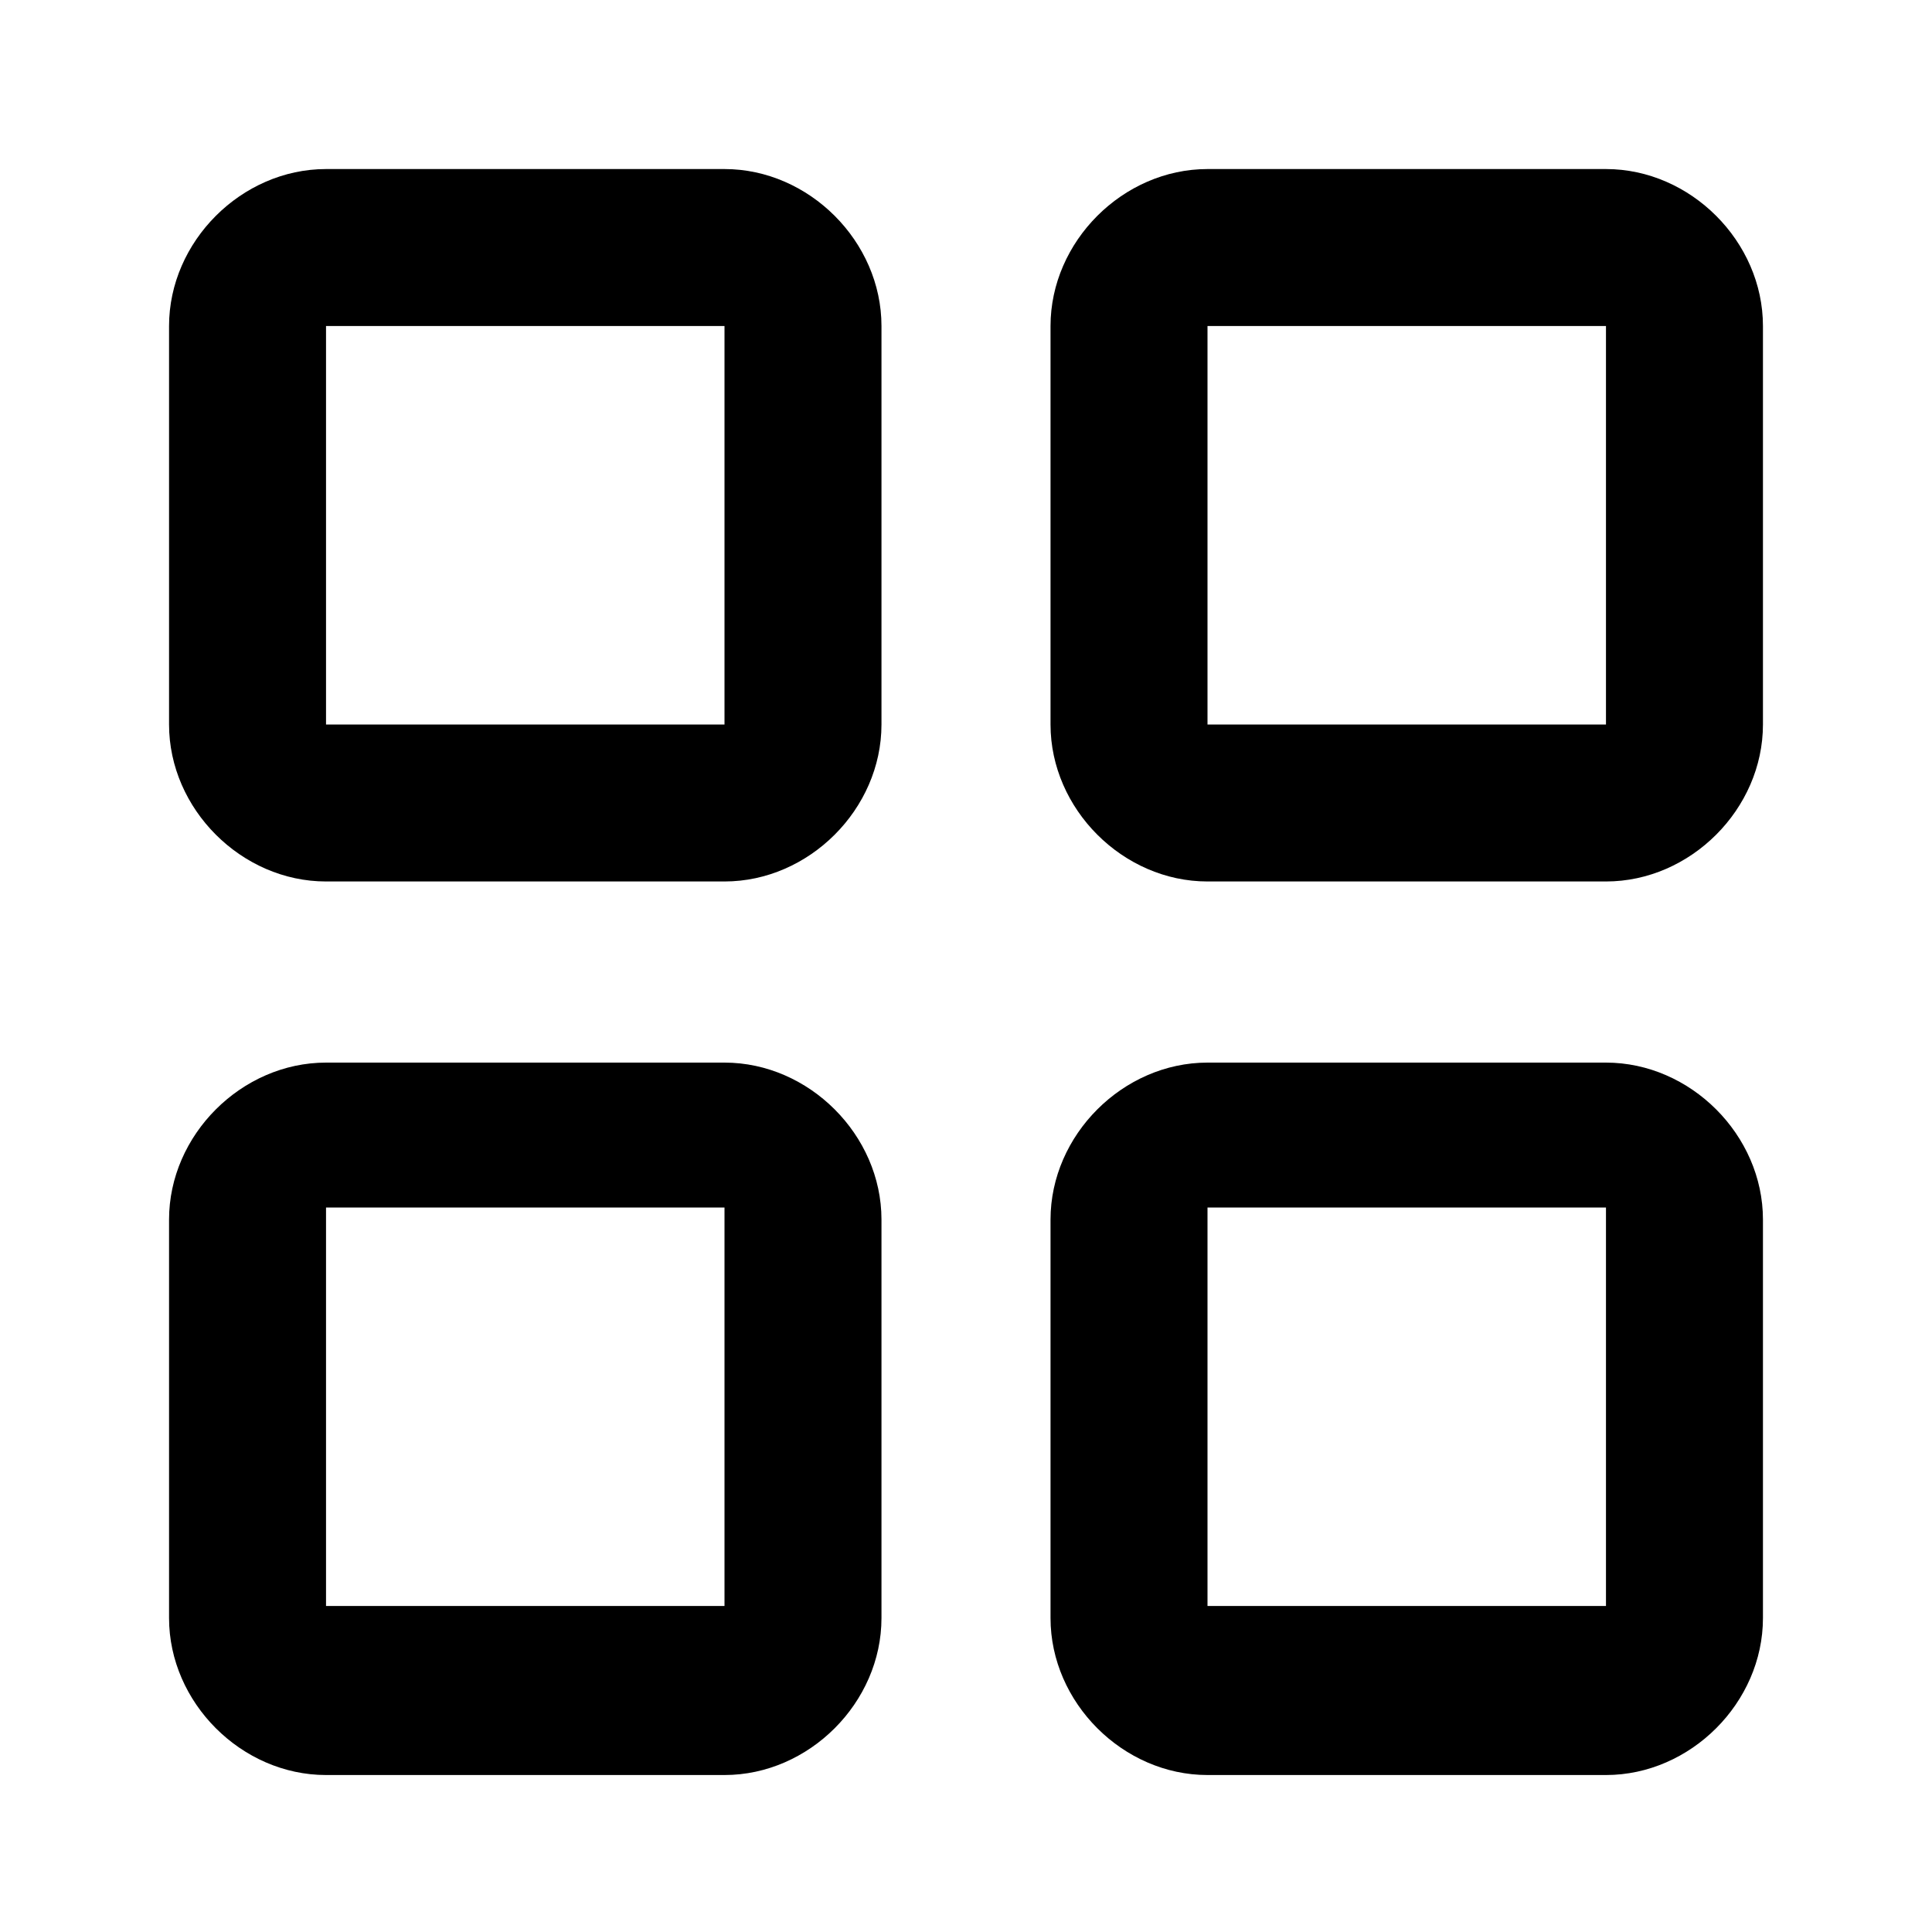 <?xml version="1.0" encoding="UTF-8"?>
<svg xmlns="http://www.w3.org/2000/svg" version="1.1" viewBox="0 0 16 16">
  <!-- Generator: Adobe Illustrator 28.6.0, SVG Export Plug-In . SVG Version: 1.2.0 Build 709)  -->
  <g>
    <g id="Capa_1">
      <path d="M6,7.3h-3.3c-.7,0-1.3-.6-1.3-1.3v-3.3c0-.7.6-1.3,1.3-1.3h3.3c.7,0,1.3.6,1.3,1.3v3.3c0,.7-.6,1.3-1.3,1.3ZM2.7,2.7v3.3s3.3,0,3.3,0v-3.3h-3.3ZM2.7,2v.7s0,0,0,0v-.7Z"/>
      <path d="M13.3,7.3h-3.3c-.7,0-1.3-.6-1.3-1.3v-3.3c0-.7.6-1.3,1.3-1.3h3.3c.7,0,1.3.6,1.3,1.3v3.3c0,.7-.6,1.3-1.3,1.3ZM10,2.7v3.3h3.3v-3.3h-3.3ZM10,2v.7s0,0,0,0v-.7Z"/>
      <path d="M13.3,14.7h-3.3c-.7,0-1.3-.6-1.3-1.3v-3.3c0-.7.6-1.3,1.3-1.3h3.3c.7,0,1.3.6,1.3,1.3v3.3c0,.7-.6,1.3-1.3,1.3ZM10,10v3.3s3.3,0,3.3,0v-3.3h-3.3ZM10,9.3v.7s0,0,0,0v-.7Z"/>
      <path d="M6,14.7h-3.3c-.7,0-1.3-.6-1.3-1.3v-3.3c0-.7.6-1.3,1.3-1.3h3.3c.7,0,1.3.6,1.3,1.3v3.3c0,.7-.6,1.3-1.3,1.3ZM2.7,10v3.3s3.3,0,3.3,0v-3.3h-3.3ZM2.7,9.3v.7s0,0,0,0v-.7Z"/>
    </g>
  </g>
</svg>